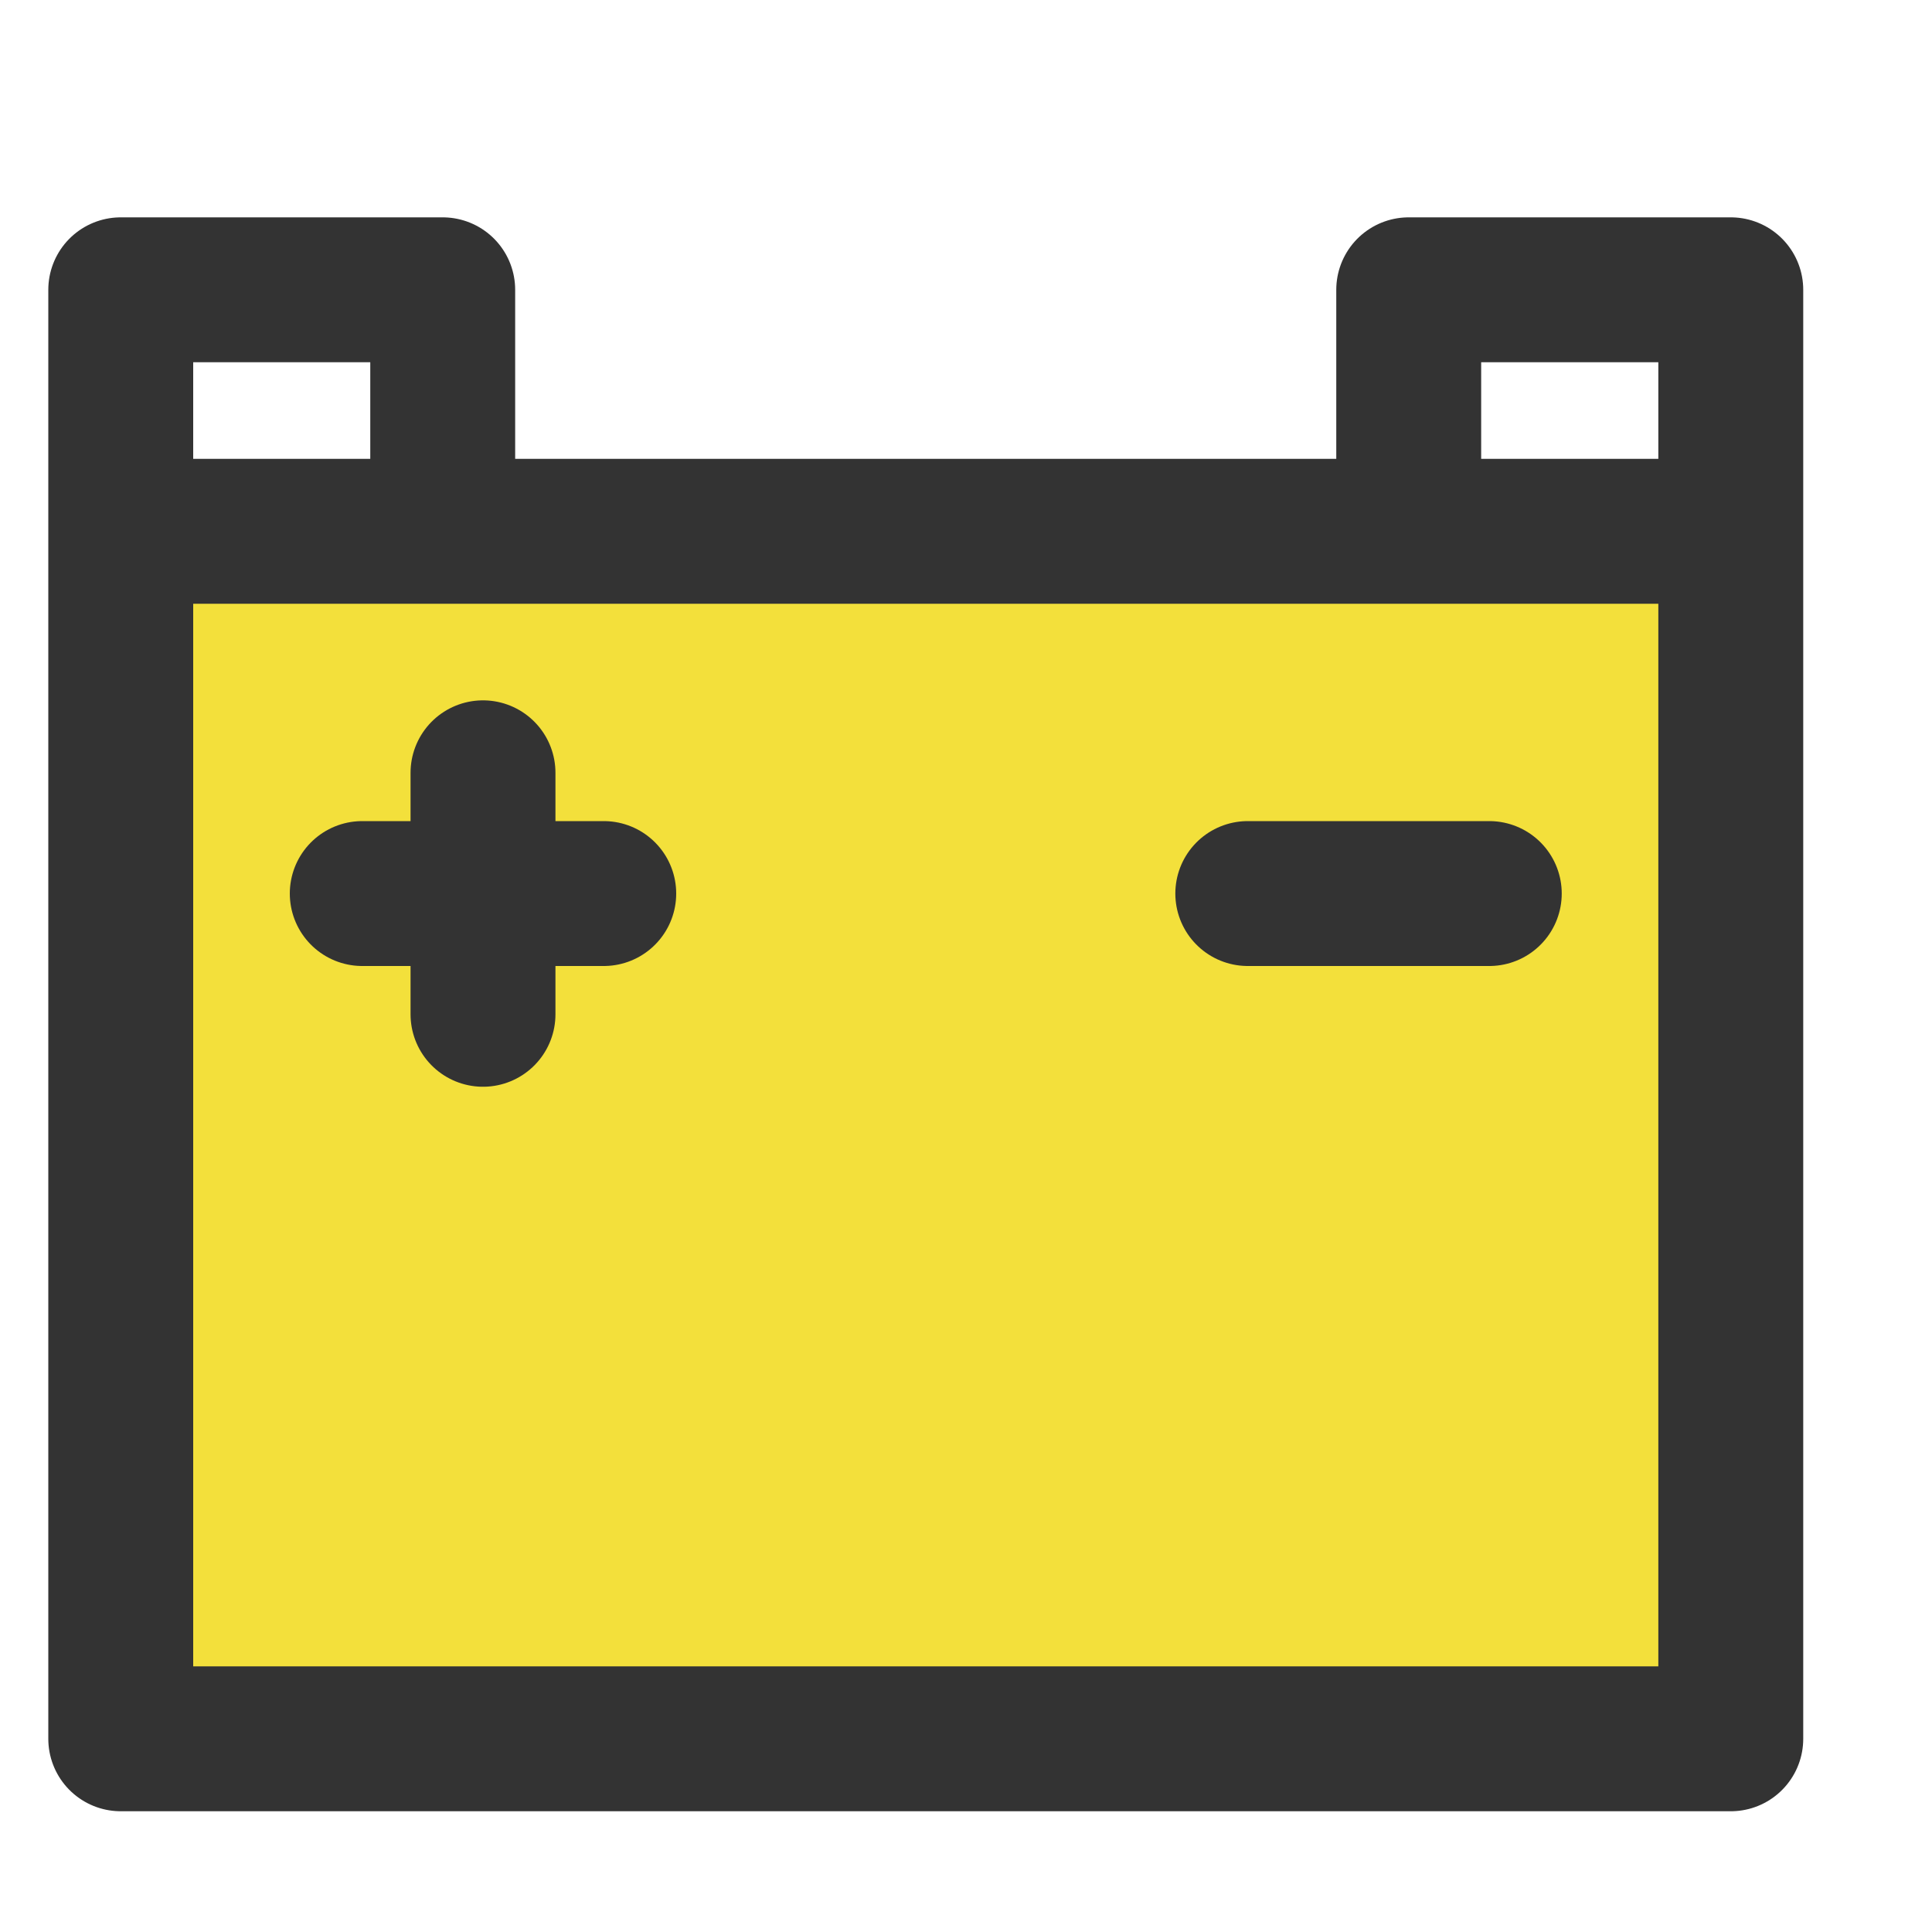 <svg width="20" height="20" viewBox="0 0 20 20" fill="none" xmlns="http://www.w3.org/2000/svg">
<rect x="2" y="6" width="16" height="12" fill="#F3E03B"/>
<path d="M5 8V10.5M1.25 5.5H17.917V18H1.25V5.5ZM1.25 3H4.583V5.5H1.25V3ZM14.583 3H17.917V5.5H14.583V3ZM3.75 9.25H6.25H3.75ZM12.917 9.25H15.417H12.917Z" stroke="#333333" stroke-width="1.5" stroke-linecap="round" stroke-linejoin="round"/>
</svg>
